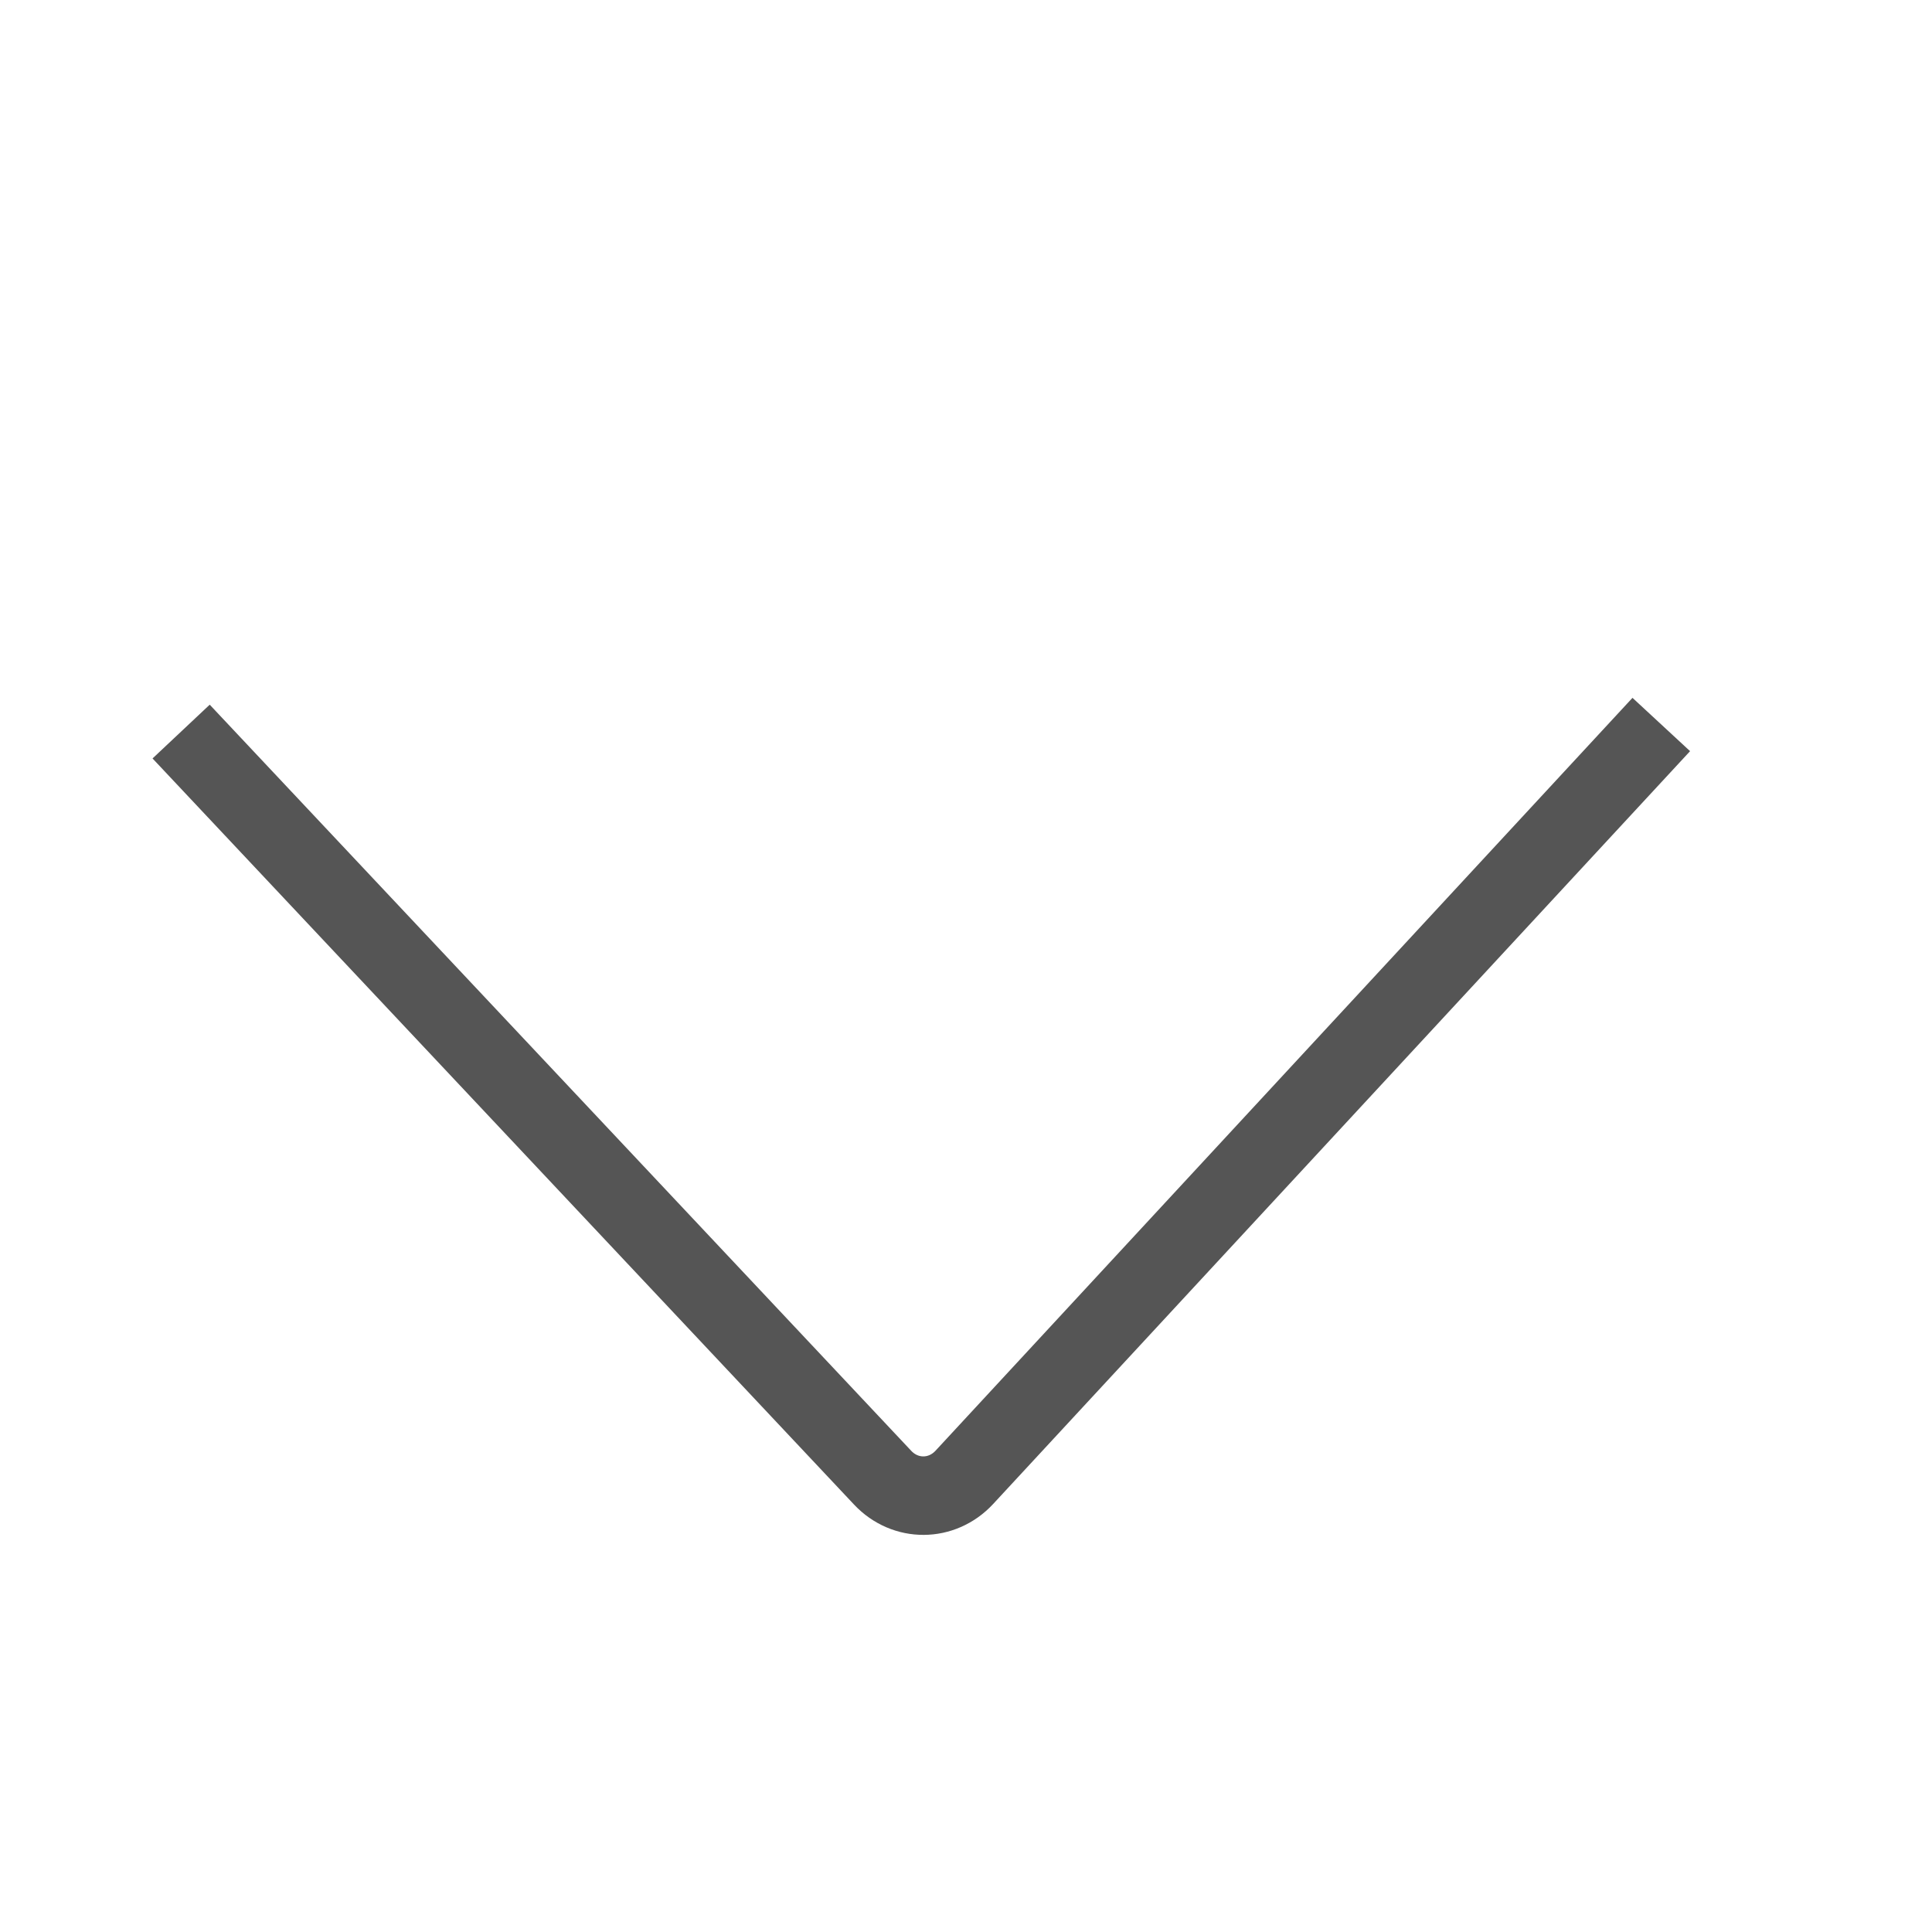 <?xml version="1.0" encoding="UTF-8" standalone="no"?>
<svg width="32px" height="32px" viewBox="0 0 32 32" version="1.1" xmlns="http://www.w3.org/2000/svg" xmlns:xlink="http://www.w3.org/1999/xlink">
    <defs></defs>
    <g id="Page-1" stroke="none" stroke-width="1" fill="none" fill-rule="evenodd">
        <g id="symbol-arrow-down" stroke="#555555" stroke-width="1.3">
            <path d="M3,12.117 L14.62,24.476 C14.995,24.874 15.601,24.871 15.973,24.469 L27.516,12" id="arrow-down"></path>
        </g>
        <g id="resmio-icons" transform="translate(-25, -479)"></g>
    </g>
</svg>